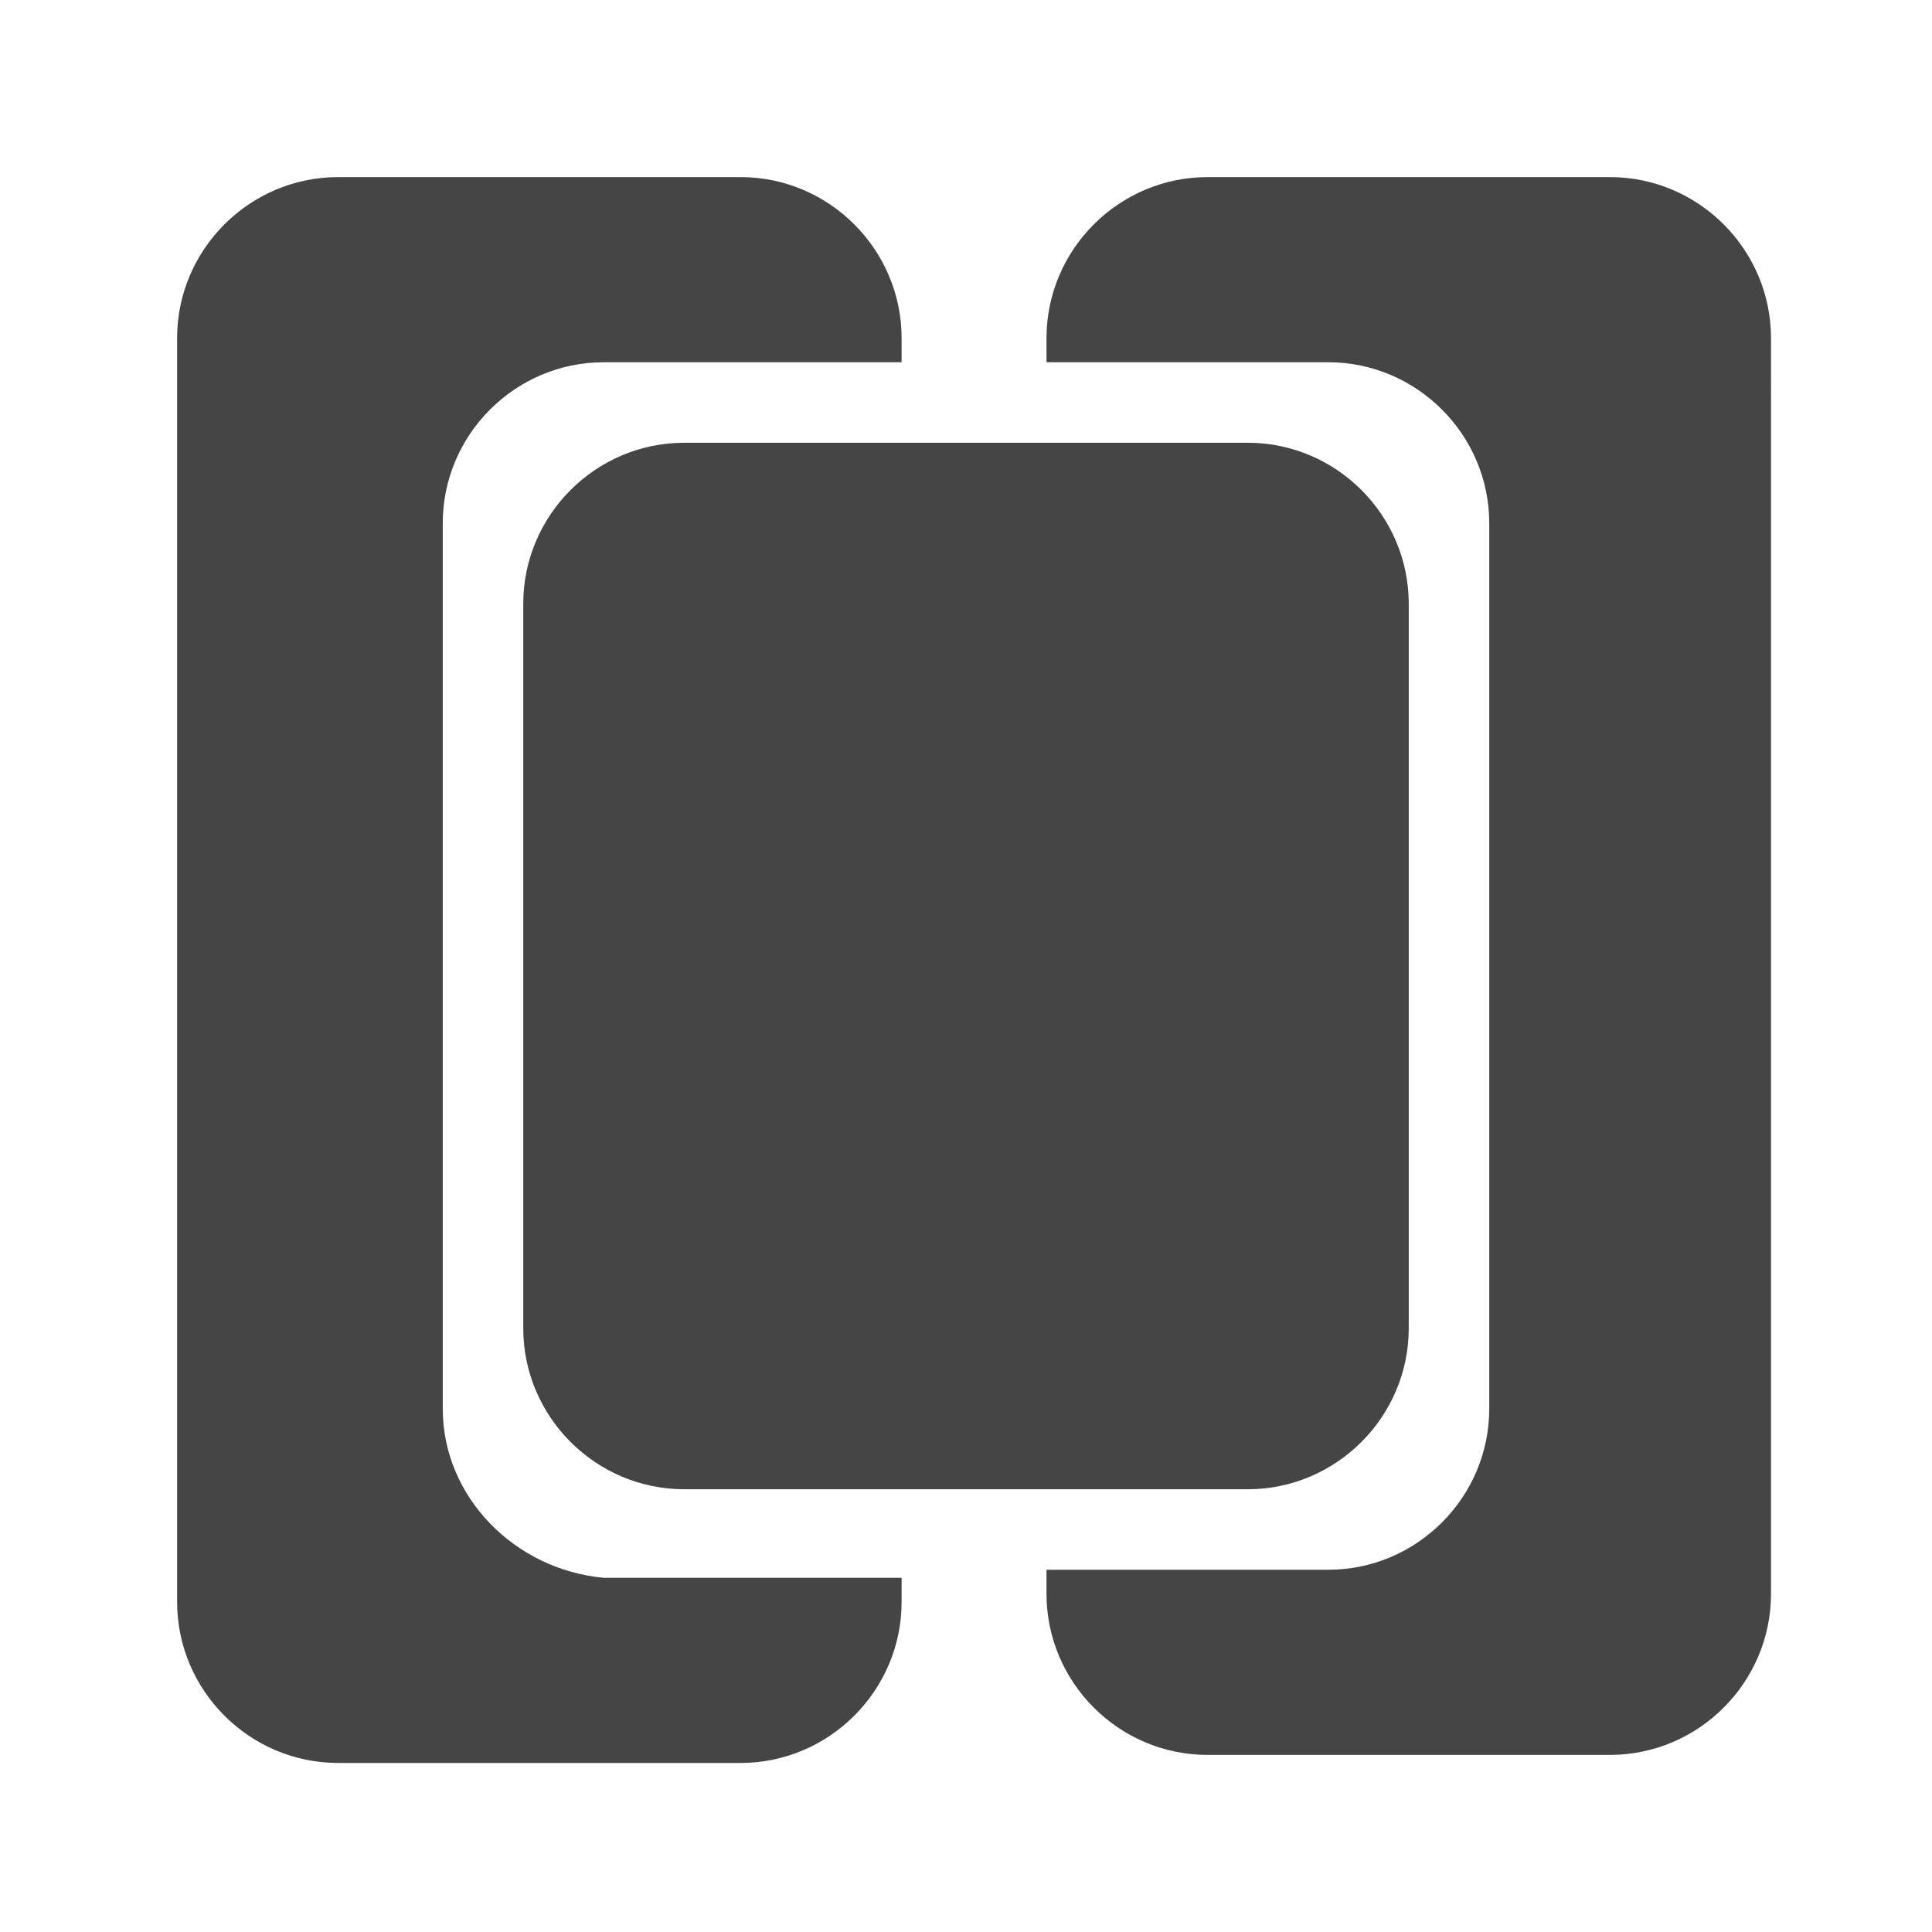 <?xml version="1.0" encoding="utf-8"?>
<!-- Generator: Adobe Illustrator 25.3.1, SVG Export Plug-In . SVG Version: 6.00 Build 0)  -->
<svg version="1.1" id="Layer_3" xmlns="http://www.w3.org/2000/svg" xmlns:xlink="http://www.w3.org/1999/xlink" x="0px" y="0px"
	 viewBox="0 0 24 24" style="enable-background:new 0 0 24 24;" xml:space="preserve">
<style type="text/css">
	.st0{fill:#454545;}
</style>
<g>
	<path class="st0" d="M20,2.2h-5c-1.1,0-2,0.9-2,2v0.3h3.5c1.1,0,2,0.9,2,2v11c0,1.1-0.9,2-2,2H13v0.3c0,1.1,0.9,2,2,2h5
		c1.1,0,2-0.9,2-2V4.2C22,3.1,21.1,2.2,20,2.2z"/>
	<path class="st0" d="M5.5,17.5v-11c0-1.1,0.9-2,2-2h3.7V4.2c0-1.1-0.9-2-2-2h-5c-1.1,0-2,0.9-2,2v15.7c0,1.1,0.9,2,2,2h5
		c1.1,0,2-0.9,2-2v-0.3H7.5C6.4,19.5,5.5,18.6,5.5,17.5z"/>
	<path class="st0" d="M6.5,7.5v9c0,1.1,0.9,2,2,2h7c1.1,0,2-0.9,2-2v-9c0-1.1-0.9-2-2-2h-7C7.4,5.5,6.5,6.4,6.5,7.5z"/>
</g>
</svg>

